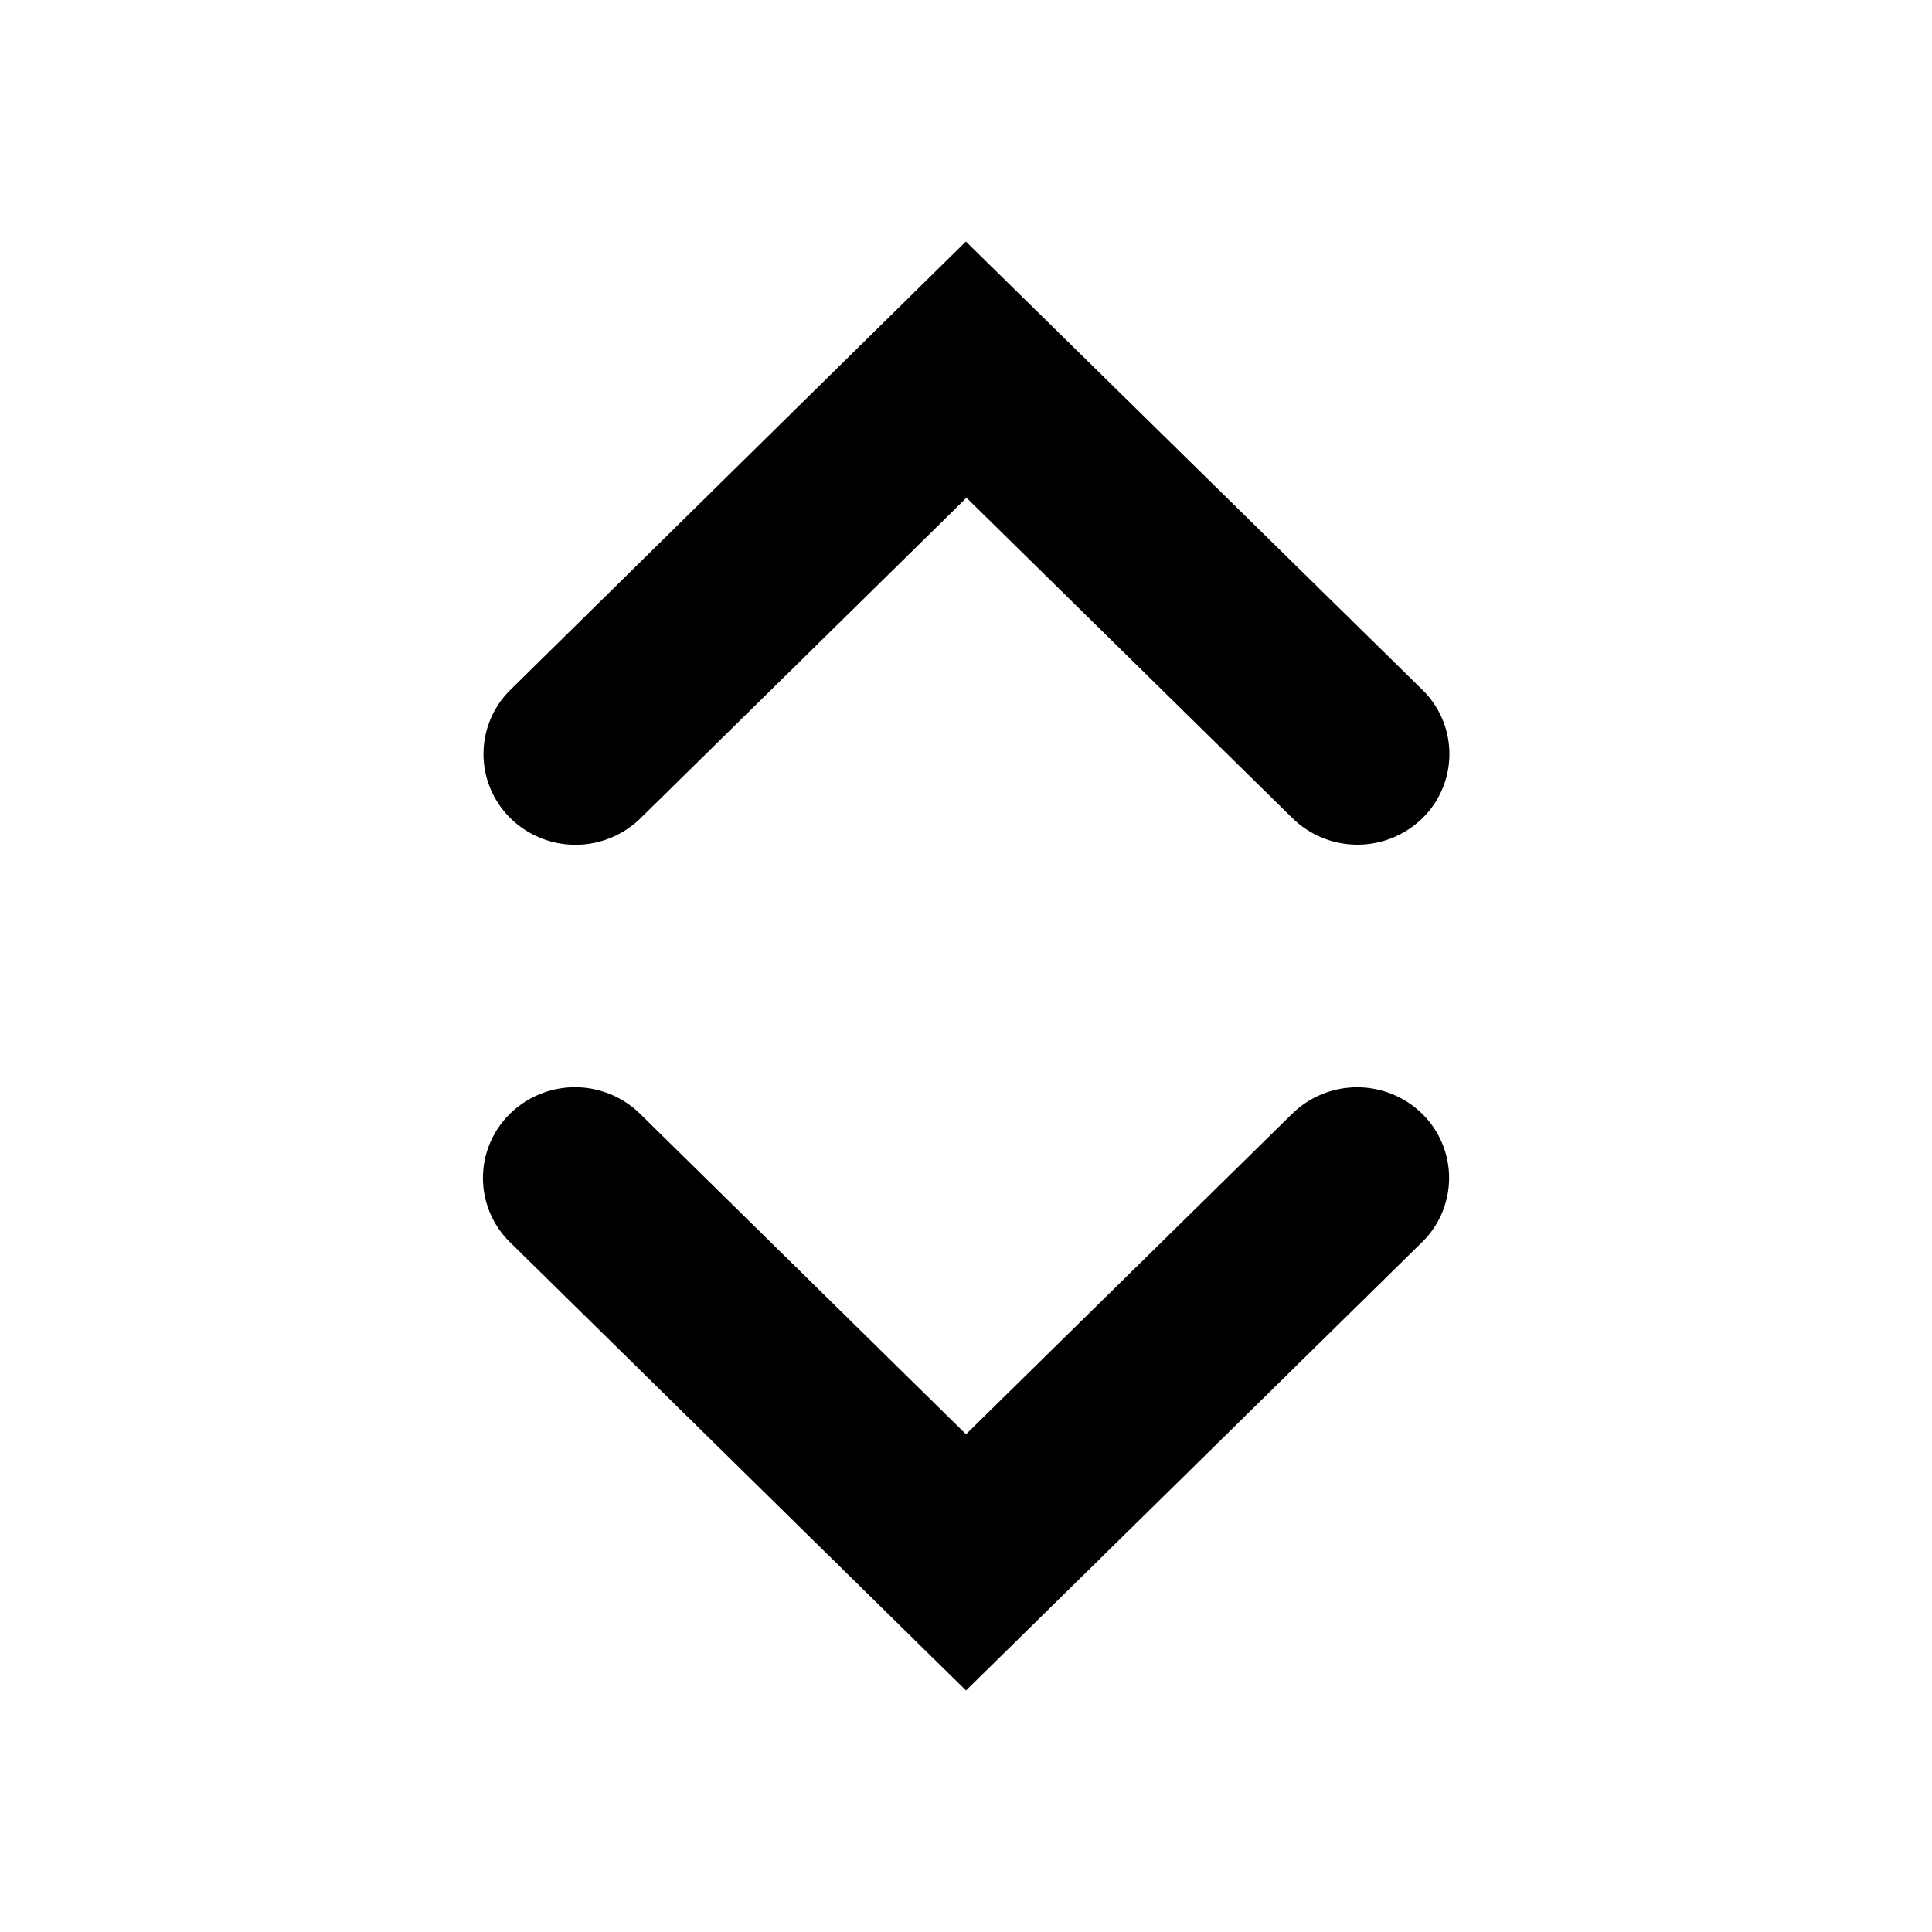 <svg width="16" height="16" viewBox="0 0 16 16" xmlns="http://www.w3.org/2000/svg">
    <path d="M5.302 9.225 8 11.878 10.7 9.225a.77.77 0 0 1 1.079 0 .744.744 0 0 1 0 1.06L8 14l-3.778-3.714a.744.744 0 0 1 0-1.061.77.77 0 0 1 1.08 0zM7.999 2l3.783 3.715.009.009a.744.744 0 0 1-.01 1.051.77.77 0 0 1-1.078 0L8.004 4.122 5.306 6.775a.77.77 0 0 1-1.088-.008.745.745 0 0 1 .008-1.053L7.999 2z" />
</svg>
